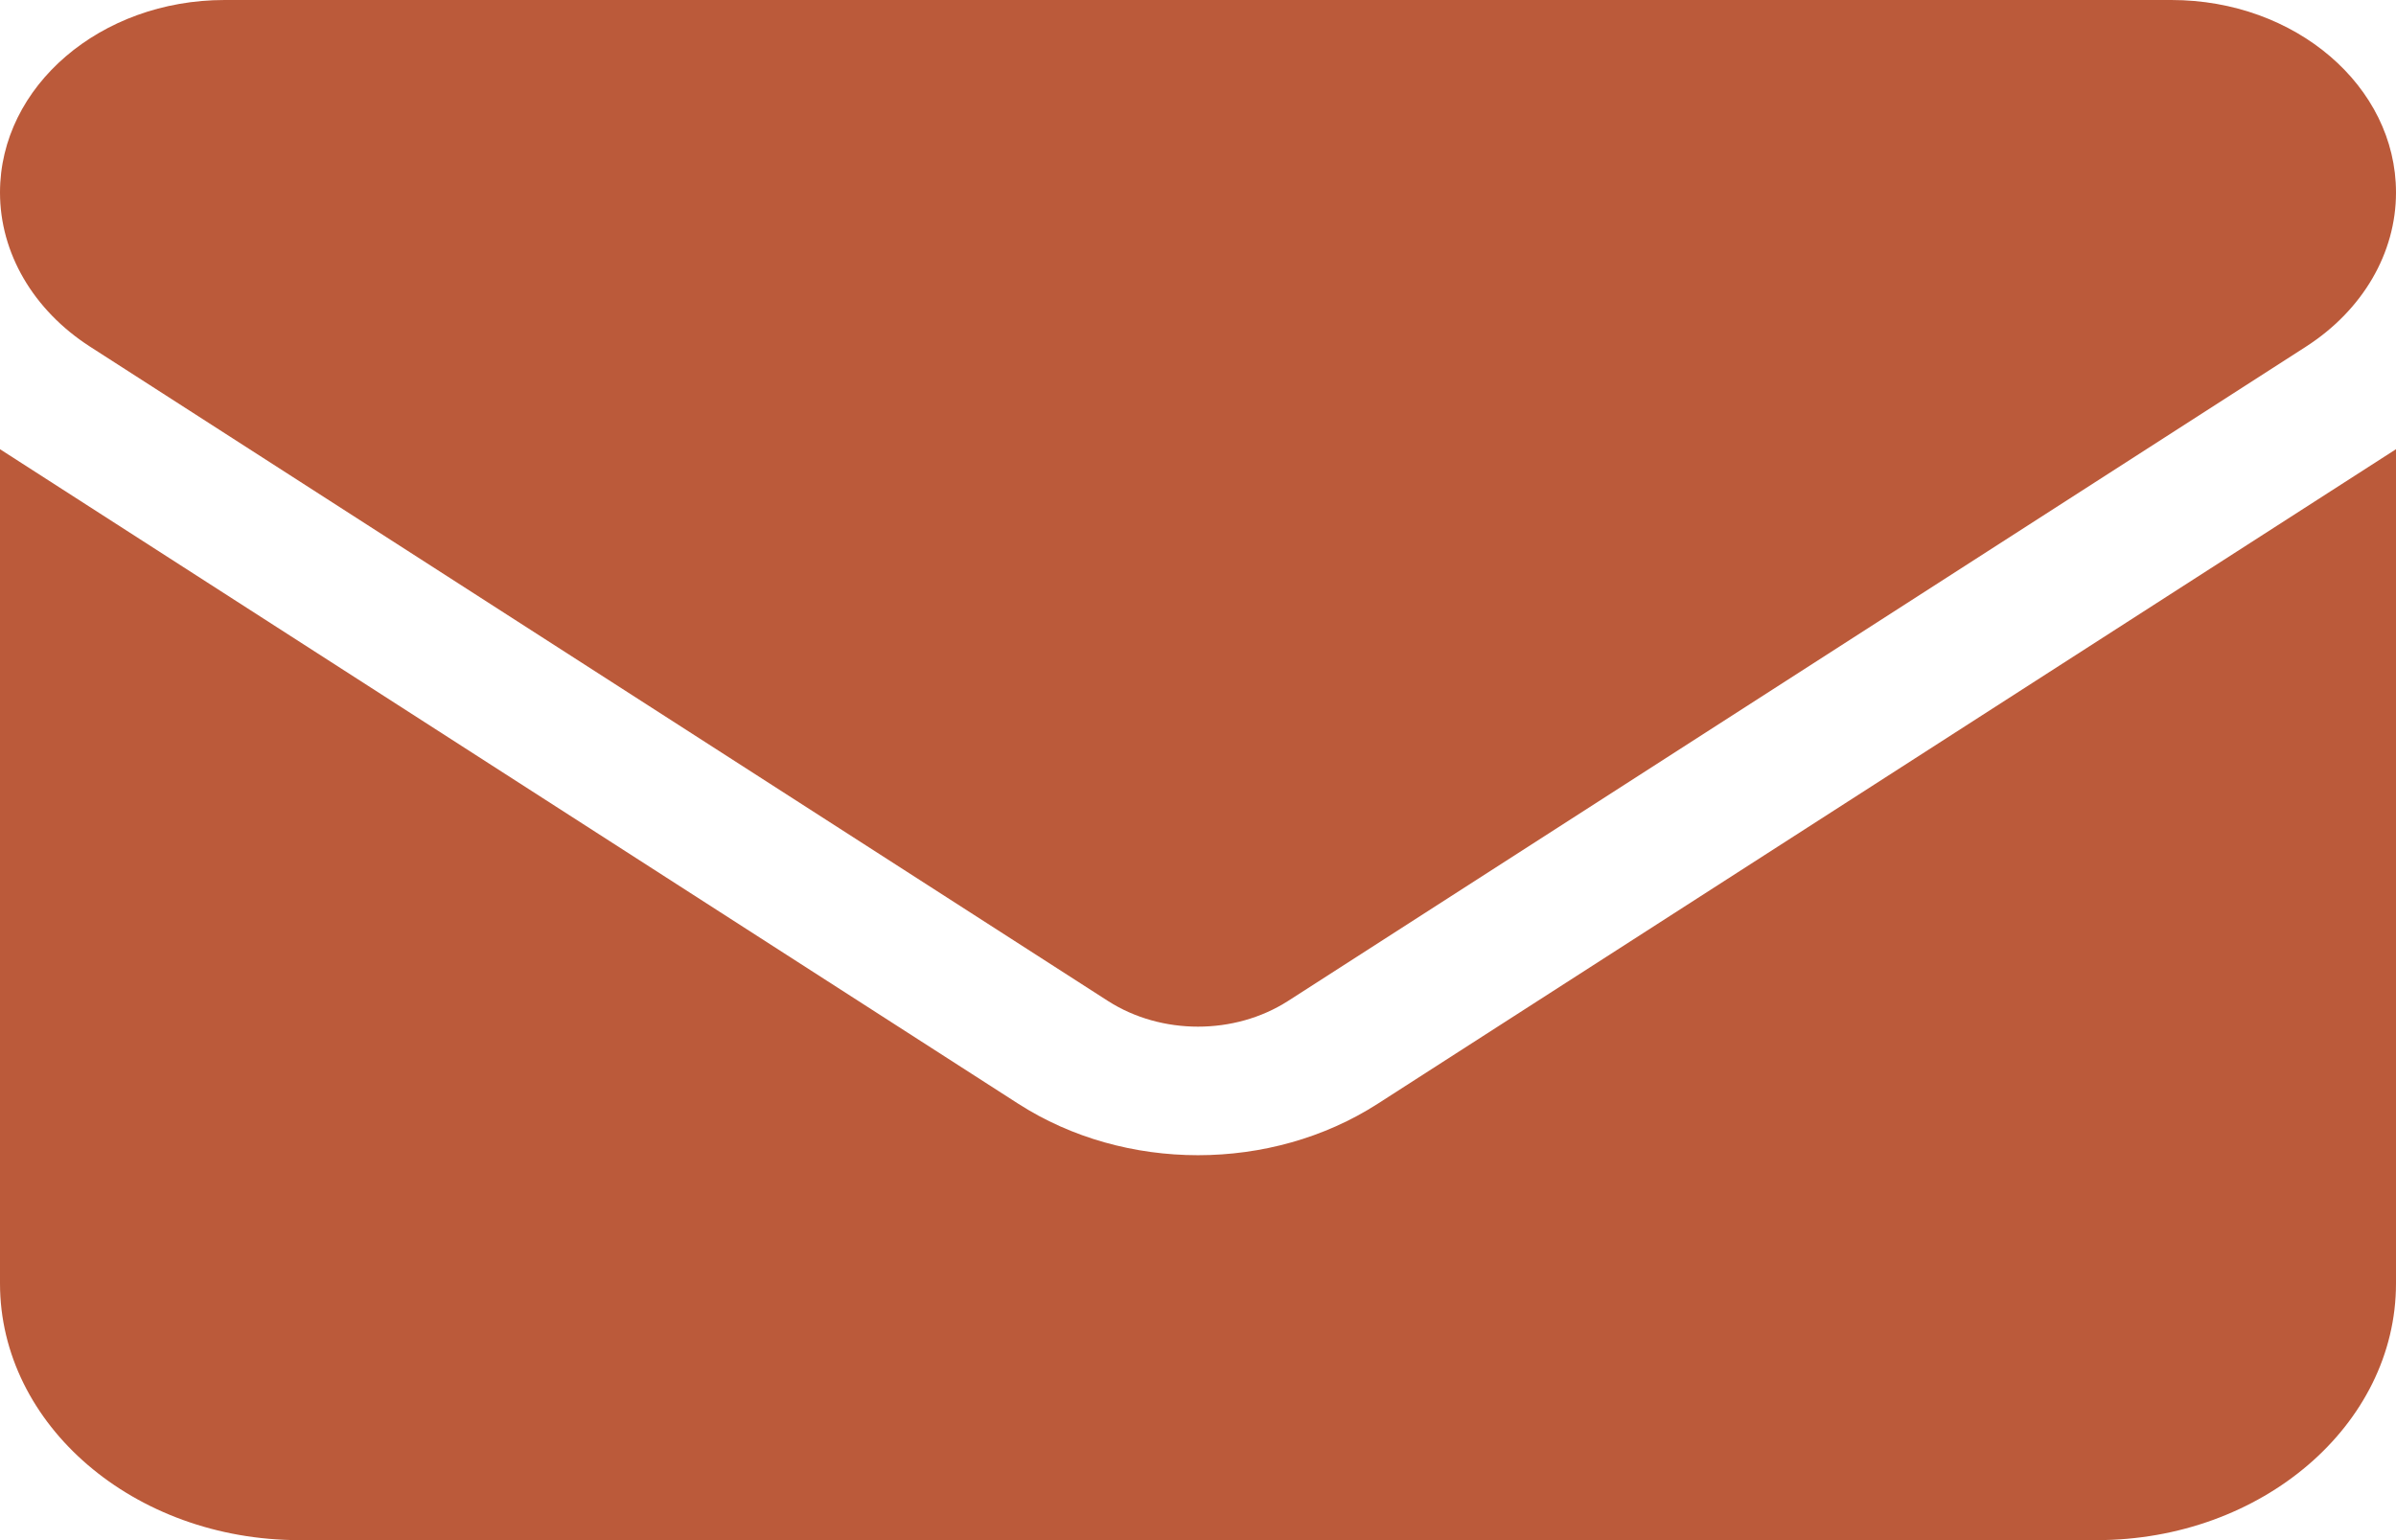 <svg viewBox="0 0 70 45" fill="none" xmlns="http://www.w3.org/2000/svg">
<path d="M63.438 0C67.061 0 70 2.518 70 5.625C70 7.395 69.029 9.059 67.375 10.125L37.625 29.25C36.066 30.246 33.934 30.246 32.375 29.25L2.625 10.125C0.972 9.059 0 7.395 0 5.625C0 2.518 2.938 0 6.562 0H63.438ZM29.75 32.25C32.867 34.254 37.133 34.254 40.25 32.25L70 13.125V37.5C70 41.637 66.076 45 61.25 45H8.75C3.917 45 0 41.637 0 37.5V13.125L29.75 32.25Z" fill="#BB5A3A"/>
</svg>
